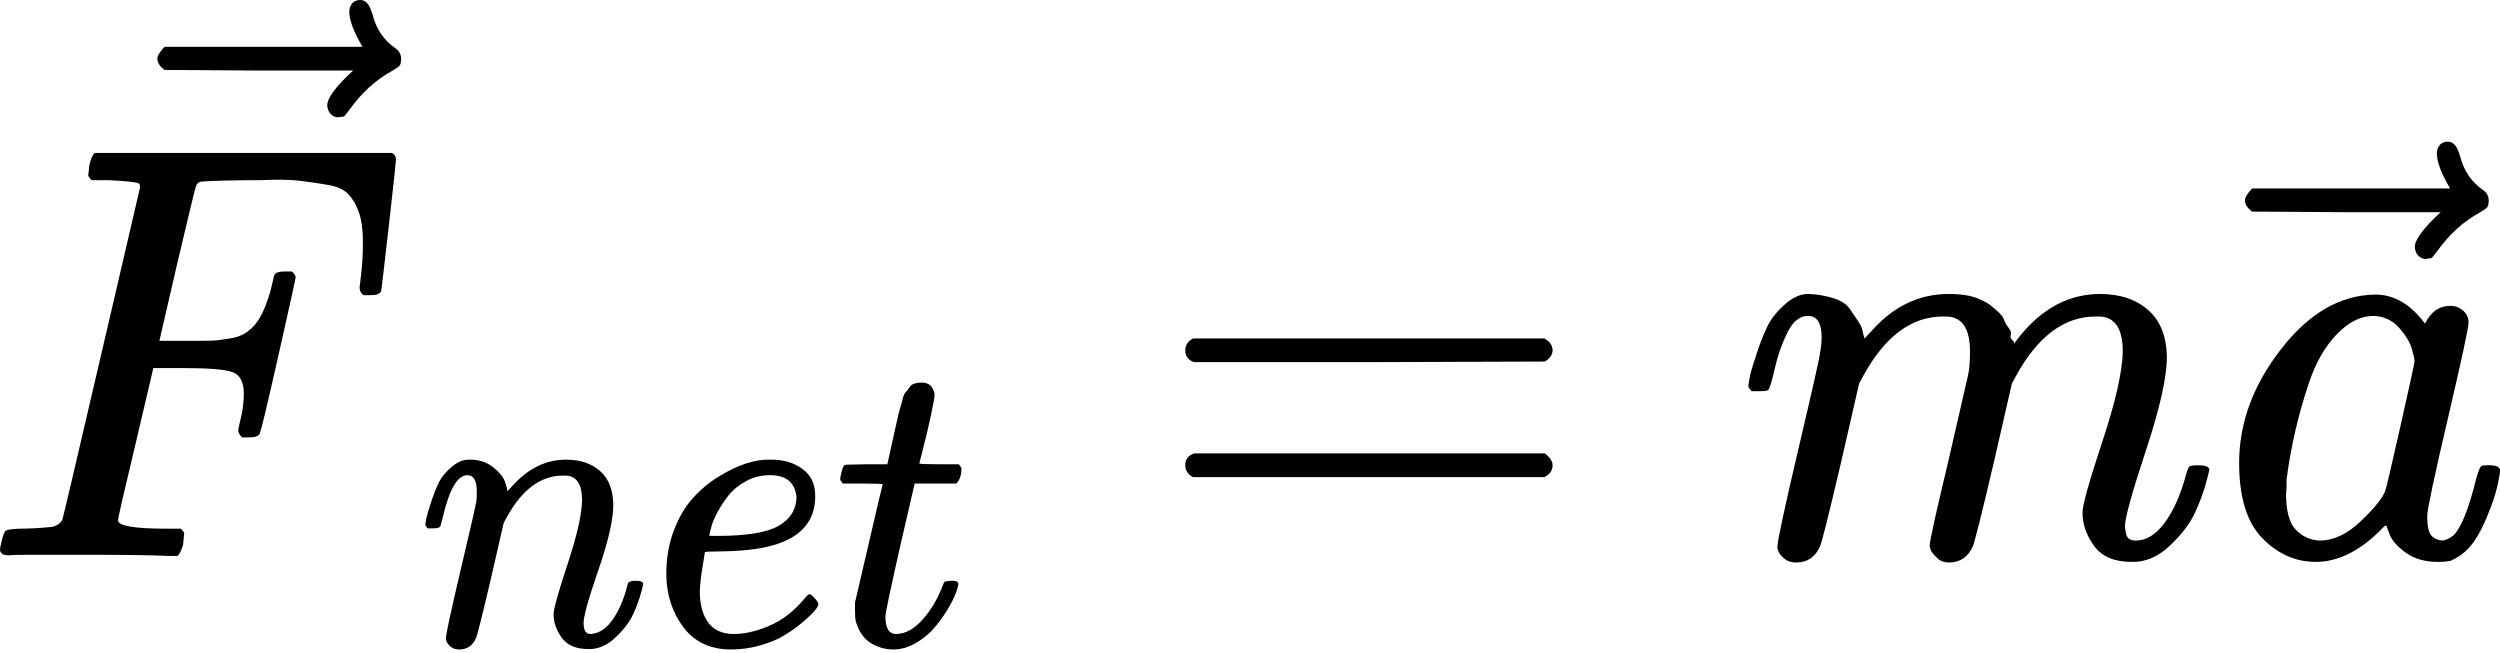 <svg width="383" height="100" viewBox="0 0 383 100" fill="none" xmlns="http://www.w3.org/2000/svg">
<path d="M1.436 85.082C0.479 85.082 0 84.78 0 84.174C0 84.053 0.084 83.63 0.253 82.903C0.479 81.935 0.704 81.39 0.929 81.269C1.155 81.148 1.803 81.057 2.873 80.996C4.394 80.996 6.084 80.906 7.942 80.724C8.731 80.542 9.266 80.179 9.548 79.634C9.66 79.332 11.66 70.826 15.547 54.119C19.433 37.411 21.405 28.936 21.461 28.694C21.461 28.27 21.349 28.058 21.123 28.058C20.673 27.877 19.18 27.725 16.645 27.604H14.026C13.688 27.241 13.519 26.999 13.519 26.878C13.519 26.757 13.575 26.242 13.688 25.334C13.913 24.305 14.195 23.669 14.533 23.427H60.075C60.469 23.669 60.666 24.002 60.666 24.426C60.666 24.729 60.3 28.119 59.568 34.596C58.836 41.073 58.441 44.403 58.385 44.584C58.272 45.008 57.709 45.22 56.695 45.22H55.681C55.287 44.917 55.09 44.524 55.09 44.039C55.09 43.979 55.174 43.253 55.343 41.86C55.512 40.468 55.597 38.864 55.597 37.048C55.597 35.232 55.4 33.748 55.005 32.598C54.611 31.448 54.076 30.51 53.4 29.783C52.724 29.057 51.682 28.573 50.274 28.331C48.865 28.088 47.429 27.877 45.964 27.695C44.5 27.513 42.472 27.483 39.881 27.604H37.938C33.319 27.665 30.868 27.756 30.587 27.877C30.305 27.998 30.108 28.24 29.995 28.603C29.939 28.663 28.981 32.629 27.122 40.498L24.419 52.212H29.066C29.235 52.212 29.883 52.212 31.009 52.212C32.136 52.212 32.924 52.181 33.375 52.121C33.825 52.06 34.445 51.97 35.234 51.849C36.022 51.727 36.698 51.516 37.262 51.213C37.825 50.91 38.304 50.547 38.698 50.123C39.43 49.397 40.05 48.398 40.557 47.127C41.064 45.856 41.43 44.705 41.655 43.676C41.881 42.647 42.021 42.102 42.078 42.042C42.247 41.739 42.782 41.588 43.683 41.588H44.697C45.091 41.891 45.288 42.193 45.288 42.496C45.288 42.678 44.415 46.642 42.669 54.391C40.923 62.14 39.965 66.135 39.796 66.377C39.684 66.801 39.12 67.013 38.106 67.013H37.093C36.698 66.65 36.501 66.286 36.501 65.923C36.501 65.742 36.642 65.076 36.924 63.925C37.205 62.775 37.346 61.565 37.346 60.293C37.346 58.538 36.783 57.448 35.656 57.024C34.53 56.601 32.023 56.389 28.136 56.389H23.489L20.785 67.921C18.983 75.427 18.082 79.362 18.082 79.725C18.082 80.573 20.588 80.996 25.602 80.996H27.714C28.052 81.36 28.221 81.572 28.221 81.632C28.221 81.693 28.165 82.298 28.052 83.448C27.826 84.235 27.545 84.81 27.207 85.173H25.77C23.461 85.052 19.208 84.992 13.012 84.992C9.351 84.992 6.562 84.992 4.647 84.992C2.732 84.992 1.662 85.022 1.436 85.082Z" fill="black"/>
<path d="M53.51 1.816C53.51 1.332 53.651 0.908 53.932 0.545C54.214 0.182 54.636 -1.90735e-05 55.2 -1.90735e-05C55.594 -1.90735e-05 55.932 0.151 56.213 0.454C56.495 0.696 56.777 1.271 57.058 2.179C57.622 4.419 58.776 6.144 60.523 7.355C61.142 7.779 61.452 8.324 61.452 8.989C61.452 9.534 61.367 9.898 61.199 10.079C61.03 10.261 60.635 10.533 60.016 10.896C57.593 12.228 55.481 14.135 53.679 16.617C53.566 16.738 53.425 16.92 53.256 17.162C53.087 17.404 52.946 17.585 52.834 17.707C52.721 17.828 52.58 17.888 52.411 17.888C52.242 17.888 52.045 17.919 51.82 17.979C51.425 17.979 51.059 17.828 50.721 17.525C50.383 17.222 50.186 16.768 50.13 16.163C50.13 15.013 51.454 13.227 54.101 10.806H39.653L25.204 10.715C24.472 10.17 24.106 9.595 24.106 8.989C24.106 8.566 24.472 7.96 25.204 7.173H55.538C54.186 4.873 53.51 3.087 53.51 1.816Z" fill="black"/>
<path d="M65.157 80.369C65.197 80.112 65.256 79.77 65.336 79.342C65.416 78.914 65.655 78.101 66.053 76.902C66.451 75.704 66.849 74.698 67.248 73.885C67.646 73.072 68.303 72.28 69.219 71.51C70.135 70.739 71.051 70.376 71.967 70.418C73.4 70.418 74.595 70.804 75.551 71.574C76.507 72.344 77.104 73.072 77.343 73.757C77.582 74.441 77.701 74.891 77.701 75.105C77.701 75.19 77.722 75.233 77.761 75.233L78.418 74.527C80.848 71.788 83.615 70.418 86.722 70.418C88.872 70.418 90.605 70.996 91.919 72.152C93.233 73.307 93.91 74.998 93.95 77.223C93.99 79.449 93.233 82.809 91.68 87.302C90.127 91.796 89.37 94.514 89.41 95.456C89.41 96.568 89.749 97.125 90.425 97.125C90.664 97.125 90.844 97.103 90.963 97.061C92.118 96.847 93.153 96.033 94.069 94.621C94.985 93.209 95.682 91.497 96.16 89.485C96.24 89.143 96.638 88.972 97.355 88.972C98.151 88.972 98.55 89.143 98.55 89.485C98.55 89.528 98.47 89.849 98.311 90.448C97.992 91.689 97.554 92.909 96.996 94.107C96.439 95.306 95.523 96.504 94.249 97.703C92.974 98.901 91.6 99.479 90.127 99.436C88.255 99.436 86.901 98.858 86.065 97.703C85.228 96.547 84.81 95.349 84.81 94.107C84.81 93.294 85.527 90.726 86.961 86.404C88.394 82.081 89.131 78.828 89.171 76.646C89.171 74.121 88.295 72.858 86.543 72.858H86.244C82.819 72.858 79.932 75.019 77.582 79.342L77.164 80.112L75.193 88.715C73.878 94.321 73.122 97.339 72.923 97.767C72.405 98.922 71.549 99.5 70.354 99.5C69.836 99.5 69.418 99.372 69.099 99.115C68.781 98.858 68.562 98.601 68.442 98.344C68.323 98.088 68.283 97.874 68.323 97.703C68.323 97.146 69.079 93.658 70.593 87.238C72.106 80.818 72.903 77.33 72.982 76.774C73.022 76.56 73.042 76.068 73.042 75.297C73.042 73.628 72.564 72.794 71.608 72.794C70.095 72.794 68.841 74.934 67.845 79.213C67.606 80.07 67.487 80.519 67.487 80.562C67.407 80.818 67.029 80.947 66.352 80.947H65.515C65.276 80.69 65.157 80.497 65.157 80.369Z" fill="black"/>
<path d="M102.074 88.009C102.074 85.569 102.452 83.344 103.209 81.332C103.966 79.32 104.942 77.651 106.136 76.325C107.331 74.998 108.665 73.885 110.139 72.986C111.612 72.088 113.006 71.424 114.32 70.996C115.634 70.568 116.889 70.376 118.084 70.418H118.263C120.055 70.418 121.608 70.889 122.922 71.831C124.237 72.772 124.894 74.163 124.894 76.004C124.894 79.856 122.683 82.381 118.263 83.579C116.311 84.135 113.643 84.435 110.258 84.478C108.785 84.478 108.028 84.52 107.988 84.606C107.988 84.692 107.869 85.441 107.63 86.853C107.391 88.265 107.251 89.507 107.212 90.576C107.212 92.588 107.63 94.172 108.466 95.327C109.302 96.483 110.557 97.082 112.229 97.125C113.902 97.168 115.754 96.761 117.785 95.905C119.816 95.049 121.648 93.637 123.281 91.668C123.639 91.24 123.878 91.026 123.998 91.026C124.157 91.026 124.416 91.219 124.774 91.604C125.133 91.989 125.332 92.288 125.372 92.502C125.411 92.716 125.232 93.059 124.834 93.53C124.436 94 123.838 94.578 123.042 95.263C122.245 95.948 121.329 96.611 120.294 97.253C119.258 97.895 118.004 98.43 116.53 98.858C115.057 99.286 113.544 99.5 111.99 99.5C108.844 99.5 106.415 98.366 104.703 96.097C102.99 93.829 102.114 91.133 102.074 88.009ZM122.026 76.132C121.787 73.906 120.433 72.794 117.964 72.794C116.65 72.794 115.435 73.093 114.32 73.692C113.205 74.292 112.309 75.019 111.632 75.875C110.955 76.731 110.378 77.609 109.9 78.507C109.422 79.406 109.103 80.177 108.944 80.818C108.785 81.46 108.685 81.867 108.645 82.038C108.645 82.081 109.043 82.102 109.84 82.102C114.34 82.102 117.486 81.589 119.278 80.562C121.07 79.534 121.986 78.058 122.026 76.132Z" fill="black"/>
<path d="M129.135 74.078C128.856 73.778 128.717 73.564 128.717 73.436C128.717 73.264 128.777 72.922 128.896 72.409C129.015 71.895 129.115 71.595 129.195 71.51C129.274 71.296 129.454 71.189 129.732 71.189C130.011 71.189 131.027 71.167 132.779 71.125H135.945L137.08 65.989C137.199 65.518 137.339 64.897 137.498 64.127C137.657 63.357 137.797 62.8 137.916 62.458C138.036 62.115 138.155 61.688 138.275 61.174C138.394 60.66 138.553 60.297 138.753 60.083C138.952 59.868 139.151 59.612 139.35 59.312C139.549 59.013 139.828 58.82 140.186 58.734C140.545 58.649 140.903 58.606 141.262 58.606C141.978 58.649 142.476 58.884 142.755 59.312C143.034 59.74 143.173 60.147 143.173 60.532C143.173 60.831 142.994 61.837 142.635 63.549C142.277 65.261 141.879 66.952 141.441 68.621L140.843 70.996C140.843 71.082 141.839 71.125 143.83 71.125H146.877C147.156 71.424 147.295 71.659 147.295 71.831C147.295 72.772 147.036 73.521 146.518 74.078H140.127L137.976 83.386C136.423 90.234 135.646 93.915 135.646 94.428C135.646 96.226 136.184 97.125 137.259 97.125C138.653 97.125 140.007 96.397 141.321 94.942C142.635 93.487 143.691 91.689 144.487 89.549C144.567 89.293 144.667 89.143 144.786 89.1C144.905 89.057 145.204 89.014 145.682 88.972H145.921C146.518 88.972 146.817 89.143 146.817 89.485C146.817 89.614 146.757 89.87 146.638 90.255C146.439 90.94 146.08 91.754 145.563 92.695C145.045 93.637 144.368 94.642 143.532 95.712C142.695 96.782 141.68 97.681 140.485 98.409C139.29 99.136 138.076 99.5 136.841 99.5C135.646 99.5 134.511 99.179 133.436 98.537C132.361 97.895 131.584 96.782 131.106 95.199C131.027 94.856 130.987 94.279 130.987 93.465V92.31L133.078 83.322C134.471 77.288 135.188 74.249 135.228 74.206C135.228 74.121 134.213 74.078 132.182 74.078H129.135Z" fill="black"/>
<path d="M181.585 53.665C181.585 52.878 181.979 52.272 182.768 51.849H236.59C237.435 52.333 237.857 52.938 237.857 53.665C237.857 54.331 237.463 54.906 236.674 55.39L209.805 55.481H182.937C182.035 55.178 181.585 54.573 181.585 53.665ZM181.585 71.281C181.585 70.372 182.035 69.767 182.937 69.464H236.674C237.463 70.07 237.857 70.675 237.857 71.281C237.857 72.067 237.435 72.673 236.59 73.097H182.768C181.979 72.673 181.585 72.067 181.585 71.281Z" fill="black"/>
<path d="M267.836 59.113C267.892 58.75 267.976 58.265 268.089 57.66C268.202 57.055 268.54 55.904 269.103 54.209C269.666 52.514 270.229 51.092 270.793 49.942C271.356 48.792 272.257 47.672 273.497 46.582C274.736 45.492 275.975 44.978 277.214 45.038C278.454 45.099 279.665 45.311 280.847 45.674C282.03 46.037 282.875 46.582 283.382 47.308C283.889 48.035 284.34 48.701 284.734 49.306C285.128 49.911 285.354 50.487 285.41 51.031L285.579 51.667C285.579 51.788 285.607 51.849 285.664 51.849L286.593 50.85C289.973 46.975 293.944 45.038 298.507 45.038C299.464 45.038 300.337 45.099 301.126 45.22C301.915 45.341 302.647 45.553 303.323 45.856C303.999 46.158 304.534 46.461 304.928 46.764C305.322 47.066 305.745 47.429 306.195 47.853C306.646 48.277 306.928 48.67 307.04 49.034C307.153 49.397 307.378 49.79 307.716 50.214C308.054 50.638 308.167 51.001 308.054 51.304C307.942 51.606 308.026 51.879 308.308 52.121C308.589 52.363 308.646 52.575 308.477 52.757L309.153 51.849C312.701 47.308 316.898 45.038 321.742 45.038C324.784 45.038 327.234 45.856 329.093 47.49C330.952 49.124 331.91 51.516 331.966 54.663C331.966 57.751 330.896 62.533 328.755 69.01C326.615 75.488 325.544 79.362 325.544 80.633C325.601 81.481 325.742 82.056 325.967 82.359C326.192 82.661 326.615 82.812 327.234 82.812C328.812 82.812 330.276 81.904 331.628 80.088C332.98 78.272 334.078 75.79 334.923 72.642C335.092 71.977 335.261 71.583 335.43 71.462C335.599 71.341 336.05 71.281 336.782 71.281C337.909 71.281 338.472 71.523 338.472 72.007C338.472 72.067 338.359 72.522 338.134 73.369C337.683 75.124 337.064 76.85 336.275 78.545C335.487 80.24 334.191 81.935 332.388 83.63C330.586 85.325 328.643 86.142 326.558 86.081C323.911 86.081 321.996 85.264 320.813 83.63C319.63 81.995 319.038 80.3 319.038 78.545C319.038 77.395 320.052 73.762 322.08 67.648C324.108 61.534 325.15 56.934 325.207 53.846C325.207 50.275 323.967 48.489 321.489 48.489H321.066C316.222 48.489 312.138 51.546 308.815 57.66L308.223 58.75L305.435 70.917C303.576 78.847 302.506 83.115 302.224 83.721C301.492 85.355 300.281 86.172 298.591 86.172C297.859 86.172 297.267 85.96 296.817 85.537C296.366 85.113 296.056 84.75 295.887 84.447C295.718 84.144 295.634 83.842 295.634 83.539C295.634 82.873 296.591 78.545 298.507 70.554L301.548 57.297C301.717 56.389 301.802 55.239 301.802 53.846C301.802 50.275 300.563 48.489 298.084 48.489H297.662C292.817 48.489 288.734 51.546 285.41 57.66L284.819 58.75L282.03 70.917C280.172 78.847 279.101 83.115 278.82 83.721C278.087 85.355 276.876 86.172 275.186 86.172C274.454 86.172 273.863 85.991 273.412 85.627C272.961 85.264 272.652 84.901 272.483 84.538C272.314 84.174 272.257 83.872 272.314 83.63C272.314 82.843 273.384 77.879 275.524 68.738C277.721 59.416 278.82 54.542 278.82 54.119C278.989 53.211 279.073 52.393 279.073 51.667C279.073 49.488 278.369 48.398 276.961 48.398C275.722 48.398 274.679 49.246 273.835 50.941C272.99 52.636 272.342 54.482 271.891 56.48C271.441 58.477 271.103 59.567 270.877 59.748C270.765 59.87 270.314 59.93 269.525 59.93H268.342C268.004 59.567 267.836 59.294 267.836 59.113Z" fill="black"/>
<path d="M343.035 70.917C343.035 64.803 345.175 58.992 349.456 53.483C353.737 47.974 358.553 45.19 363.905 45.129C366.777 45.129 369.312 46.612 371.509 49.578C372.41 47.763 373.706 46.854 375.396 46.854C376.128 46.854 376.776 47.097 377.339 47.581C377.902 48.065 378.184 48.67 378.184 49.397C378.184 50.184 377.142 55.027 375.058 63.925C372.973 72.824 371.903 77.849 371.847 78.999C371.847 80.512 372.044 81.511 372.438 81.995C372.833 82.48 373.424 82.752 374.213 82.812C374.72 82.752 375.283 82.48 375.903 81.995C377.085 80.784 378.24 77.879 379.367 73.278C379.705 72.067 379.986 71.432 380.212 71.371C380.324 71.311 380.606 71.281 381.057 71.281H381.395C382.465 71.281 383 71.553 383 72.098C383 72.461 382.859 73.278 382.578 74.549C382.296 75.821 381.733 77.455 380.888 79.453C380.043 81.45 379.142 82.964 378.184 83.993C377.452 84.78 376.55 85.415 375.48 85.9C375.029 86.021 374.354 86.081 373.452 86.081C371.537 86.081 369.932 85.627 368.636 84.719C367.341 83.811 366.496 82.873 366.101 81.904L365.594 80.542C365.538 80.482 365.425 80.512 365.256 80.633C365.144 80.754 365.031 80.875 364.918 80.996C361.595 84.386 358.215 86.081 354.779 86.081C351.681 86.081 348.949 84.871 346.583 82.449C344.218 80.028 343.035 76.184 343.035 70.917ZM369.904 55.39C369.904 55.027 369.763 54.361 369.481 53.392C369.199 52.424 368.552 51.364 367.538 50.214C366.524 49.064 365.228 48.459 363.651 48.398C361.68 48.398 359.793 49.336 357.99 51.213C356.187 53.09 354.779 55.541 353.765 58.568C352.132 63.35 350.977 68.314 350.301 73.46C350.301 73.641 350.301 73.974 350.301 74.459C350.301 74.943 350.273 75.306 350.217 75.548C350.217 78.272 350.724 80.149 351.737 81.178C352.751 82.207 353.962 82.752 355.371 82.812C357.511 82.812 359.624 81.814 361.708 79.816C363.792 77.818 365.031 76.275 365.425 75.185C365.538 74.943 366.299 71.704 367.707 65.469C369.115 59.234 369.847 55.874 369.904 55.39Z" fill="black"/>
<path d="M373.326 23.518C373.326 23.034 373.466 22.61 373.748 22.247C374.03 21.884 374.452 21.702 375.015 21.702C375.41 21.702 375.748 21.853 376.029 22.156C376.311 22.398 376.593 22.973 376.874 23.881C377.438 26.121 378.592 27.846 380.338 29.057C380.958 29.481 381.268 30.026 381.268 30.692C381.268 31.236 381.183 31.599 381.014 31.781C380.845 31.963 380.451 32.235 379.832 32.598C377.409 33.93 375.297 35.837 373.495 38.319C373.382 38.44 373.241 38.622 373.072 38.864C372.903 39.106 372.762 39.288 372.65 39.409C372.537 39.53 372.396 39.59 372.227 39.59C372.058 39.59 371.861 39.62 371.636 39.681C371.241 39.681 370.875 39.53 370.537 39.227C370.199 38.924 370.002 38.47 369.946 37.865C369.946 36.715 371.27 34.929 373.917 32.508H359.469L345.02 32.417C344.288 31.872 343.922 31.297 343.922 30.692C343.922 30.268 344.288 29.662 345.02 28.875H375.353C374.001 26.575 373.326 24.789 373.326 23.518Z" fill="black"/>
</svg>
